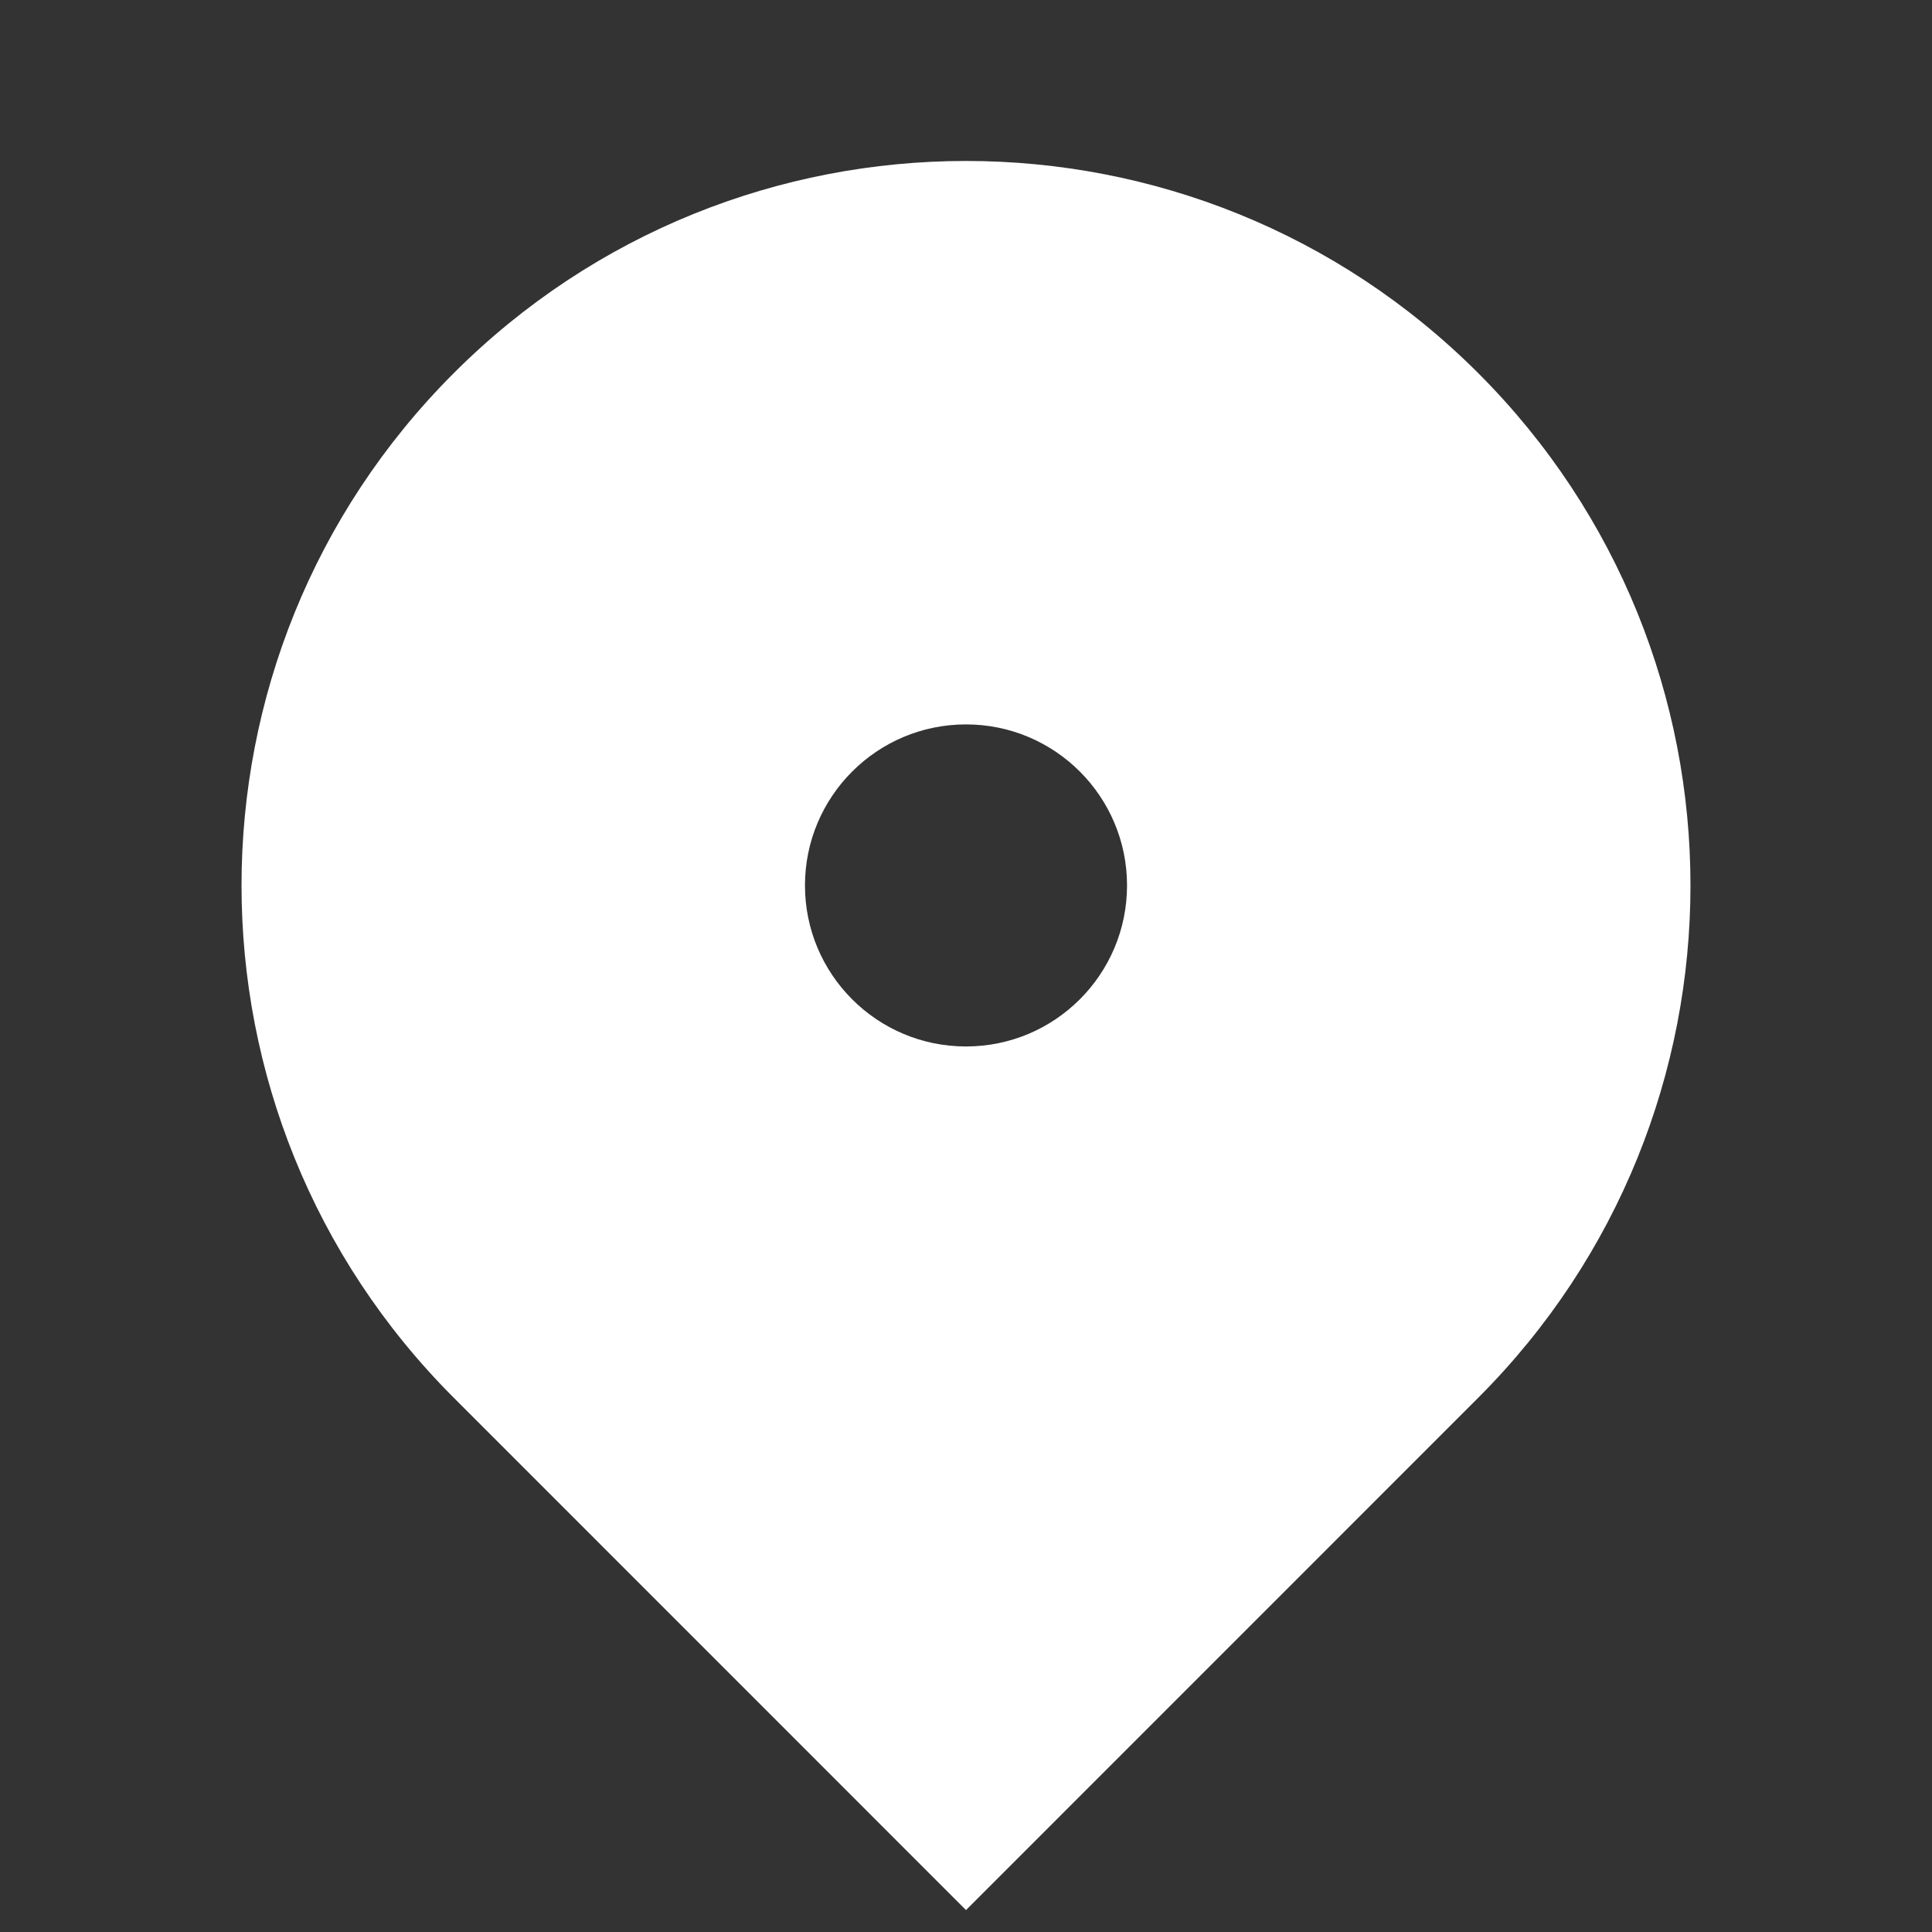<svg xmlns="http://www.w3.org/2000/svg" width="20" height="20" viewBox="0 0 20 20" fill="none">
<rect x="0" y="0" width="20" height="20" fill="#333333" stroke="none"/>
<path d="M15.303 14.469L10 19.773L4.697 14.469C1.768 11.54 1.768 6.792 4.697 3.863C7.626 0.934 12.374 0.934 15.303 3.863C18.232 6.792 18.232 11.54 15.303 14.469ZM10 10.833C10.921 10.833 11.667 10.086 11.667 9.166C11.667 8.246 10.921 7.499 10 7.499C9.079 7.499 8.333 8.246 8.333 9.166C8.333 10.086 9.079 10.833 10 10.833Z" fill="white"/>
</svg>